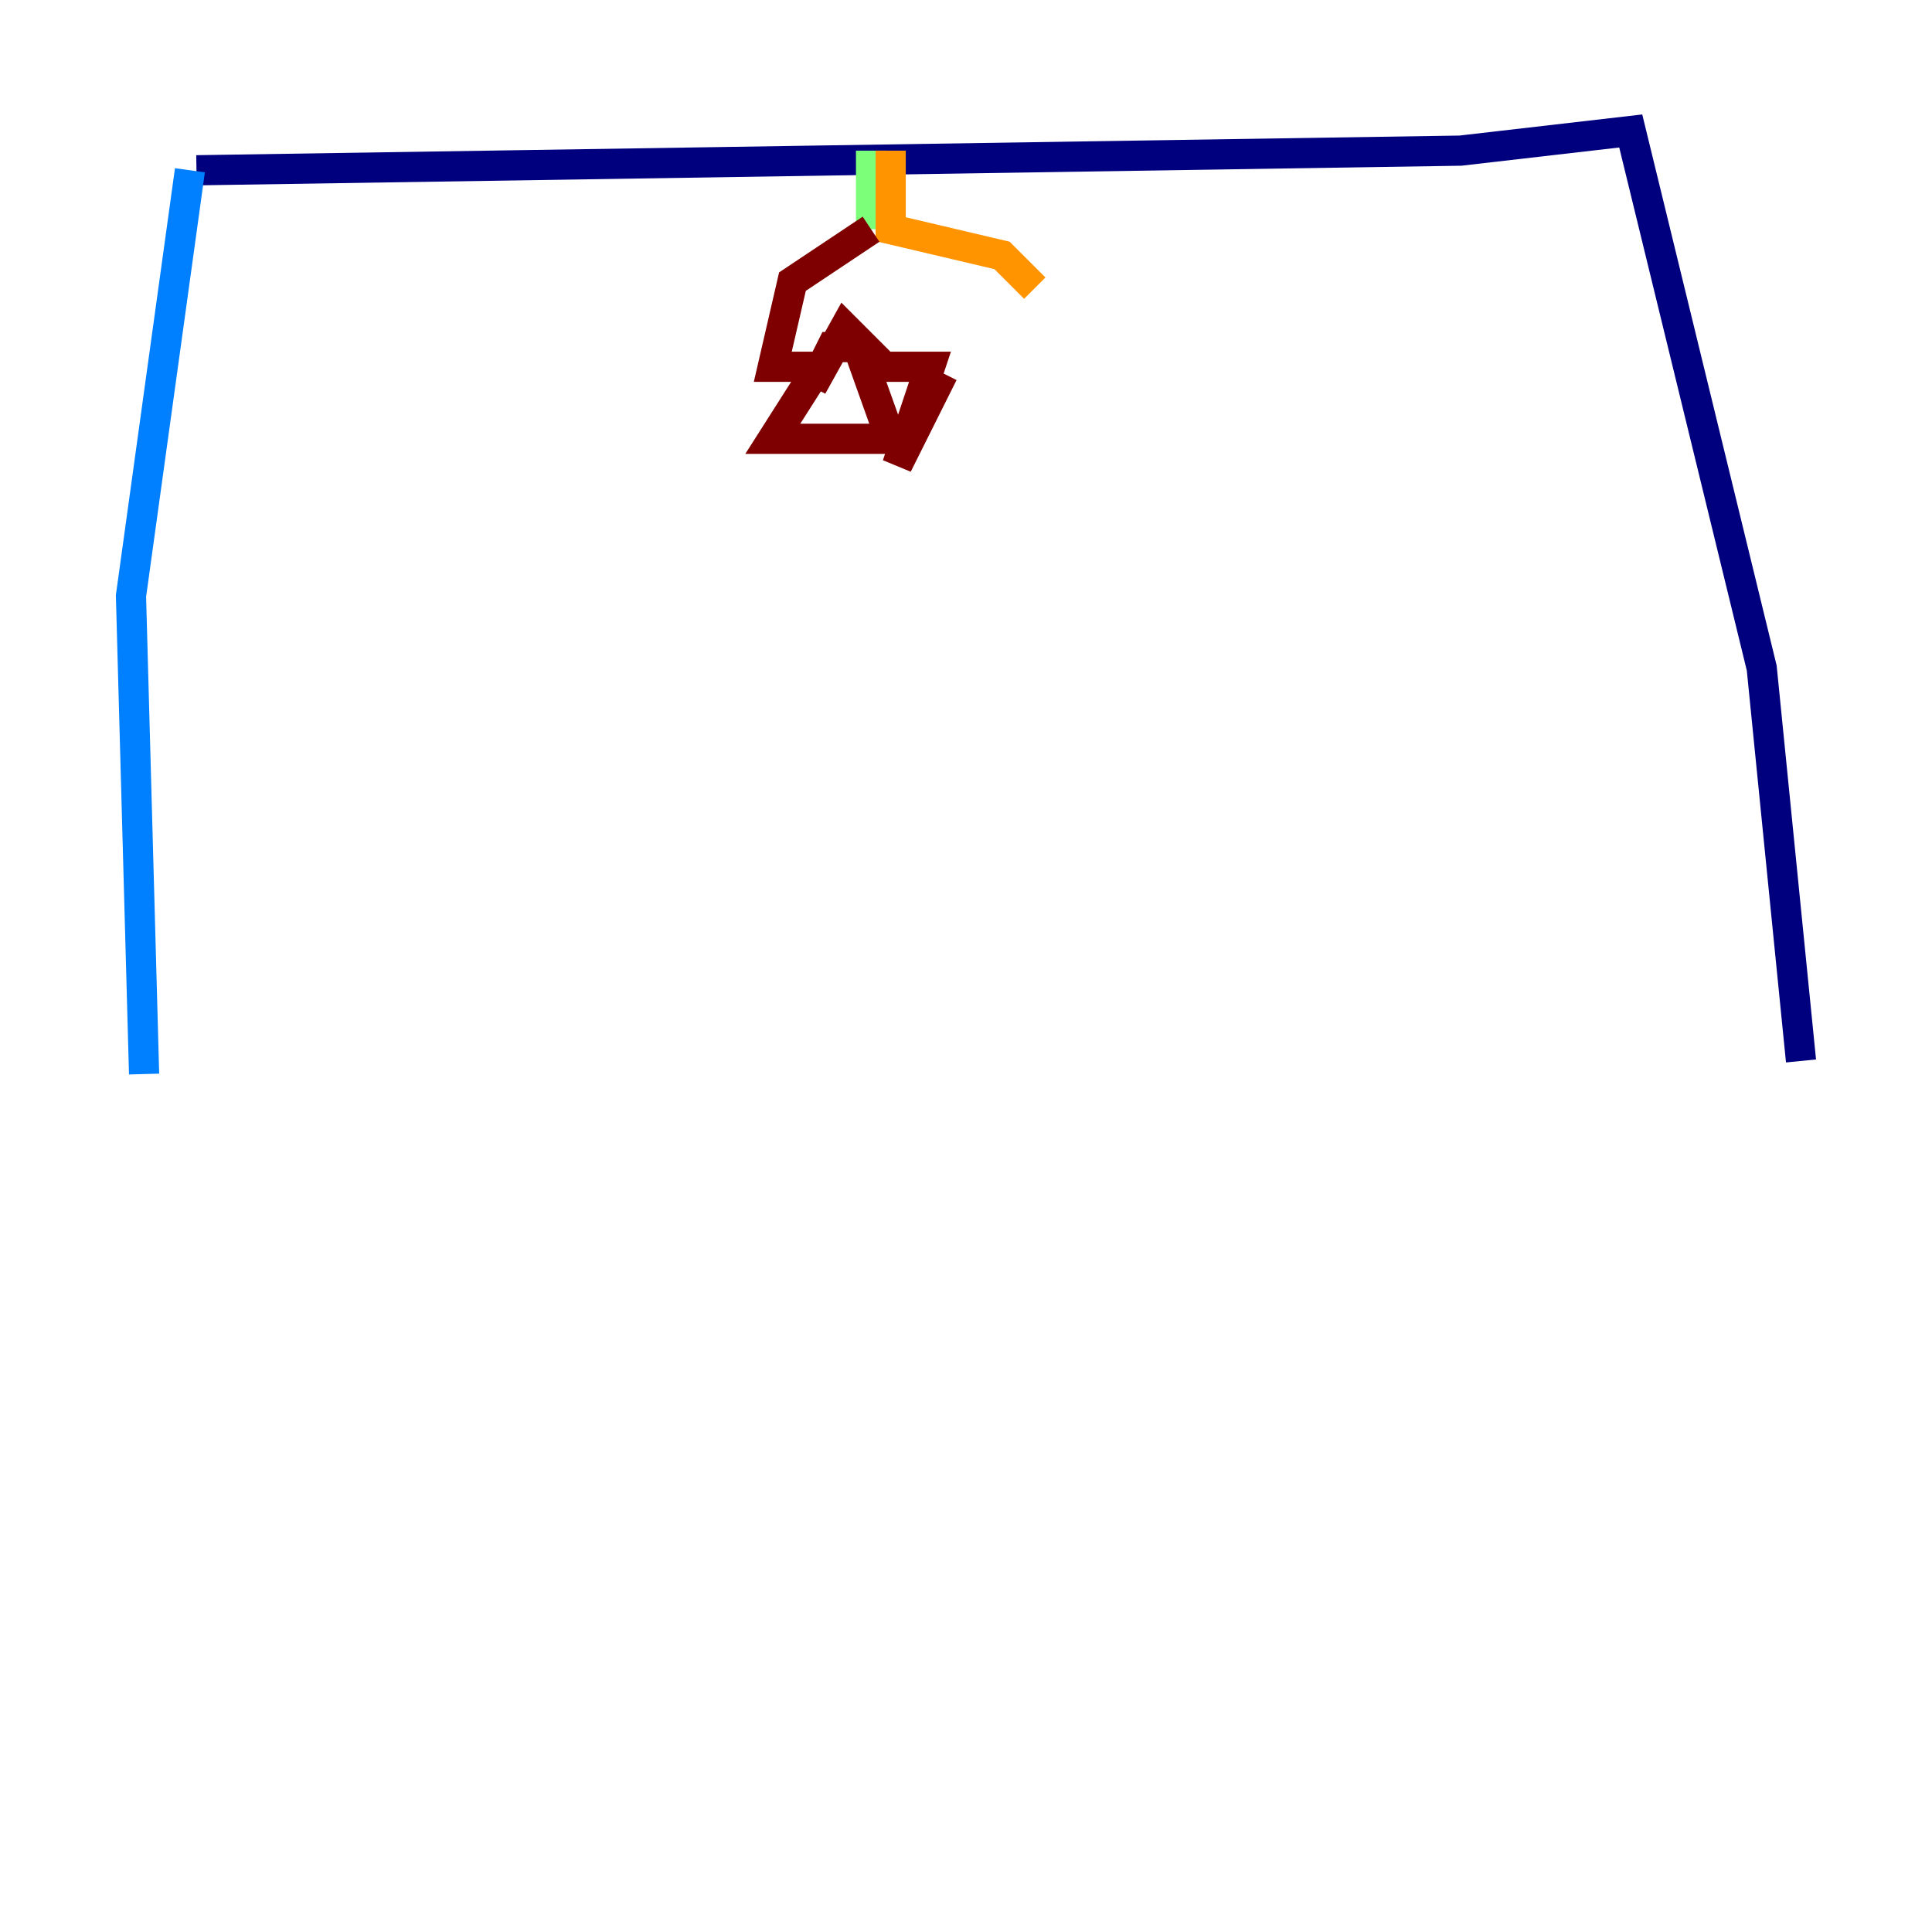 <?xml version="1.0" encoding="utf-8" ?>
<svg baseProfile="tiny" height="128" version="1.2" viewBox="0,0,128,128" width="128" xmlns="http://www.w3.org/2000/svg" xmlns:ev="http://www.w3.org/2001/xml-events" xmlns:xlink="http://www.w3.org/1999/xlink"><defs /><polyline fill="none" points="13.017,11.281 96.759,9.98 108.041,8.678 116.719,44.258 119.322,70.291" stroke="#00007f" stroke-width="2" /><polyline fill="none" points="12.583,11.281 8.678,39.485 9.546,71.159" stroke="#0080ff" stroke-width="2" /><polyline fill="none" points="57.709,9.98 57.709,15.186" stroke="#7cff79" stroke-width="2" /><polyline fill="none" points="59.01,9.98 59.01,15.186 66.386,16.922 68.556,19.091" stroke="#ff9400" stroke-width="2" /><polyline fill="none" points="57.709,15.186 52.502,18.658 51.2,24.298 54.237,24.298 51.2,29.071 59.01,29.071 56.841,22.997 55.105,22.997 53.803,25.6 55.973,21.695 58.576,24.298 61.614,24.298 59.444,30.807 62.481,24.732" stroke="#7f0000" stroke-width="2" /></svg>